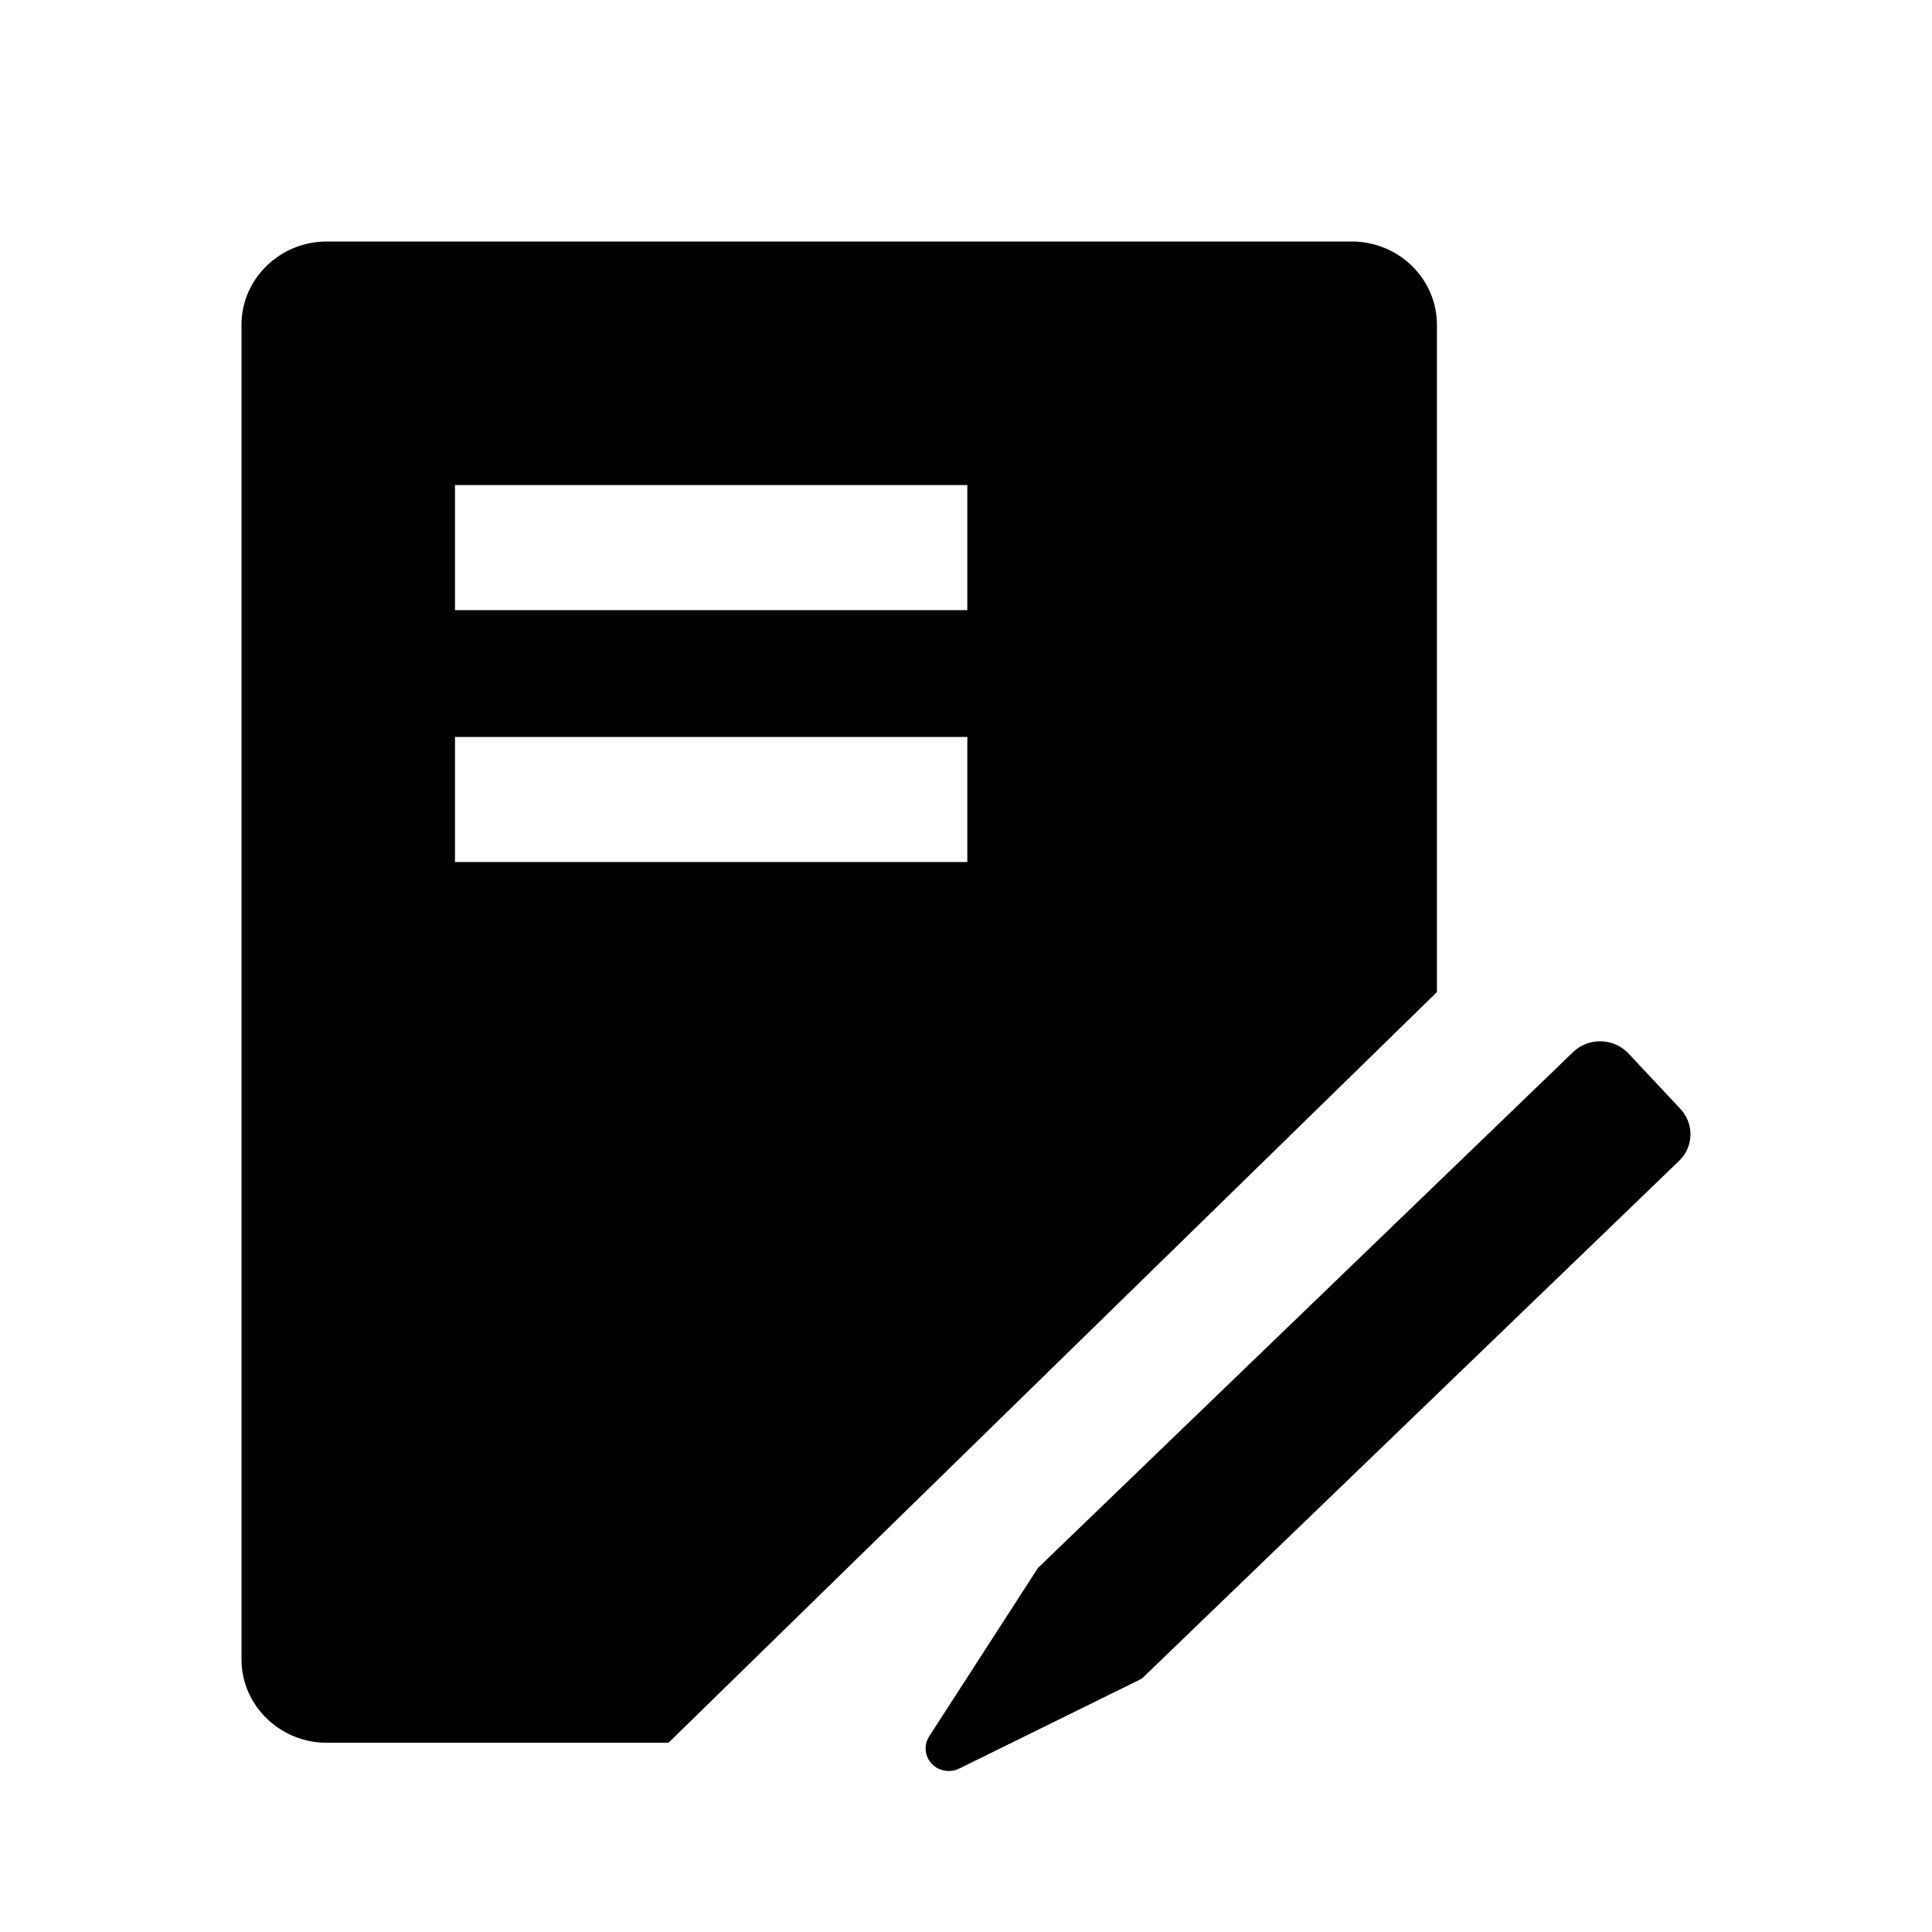 <svg width="16" height="16" viewBox="0 0 16 16" fill="none" xmlns="http://www.w3.org/2000/svg">
<path fill-rule="evenodd" clip-rule="evenodd" d="M2 2.691C2 2.309 2.317 2 2.707 2H11.193C11.584 2 11.9 2.309 11.9 2.691V8.216L5.536 14.433H2.707C2.317 14.433 2 14.123 2 13.742V2.691ZM3.768 4.017H8.011V5.053H3.768V4.017ZM8.011 6.103H3.768V7.139H8.011V6.103ZM13.036 8.705C13.165 8.589 13.367 8.598 13.486 8.724L13.916 9.183C14.035 9.31 14.026 9.506 13.897 9.622L9.456 13.902L7.943 14.647C7.848 14.693 7.733 14.656 7.686 14.564C7.656 14.505 7.659 14.436 7.695 14.38L8.596 12.985L13.036 8.705Z" fill="black"/>
</svg>
